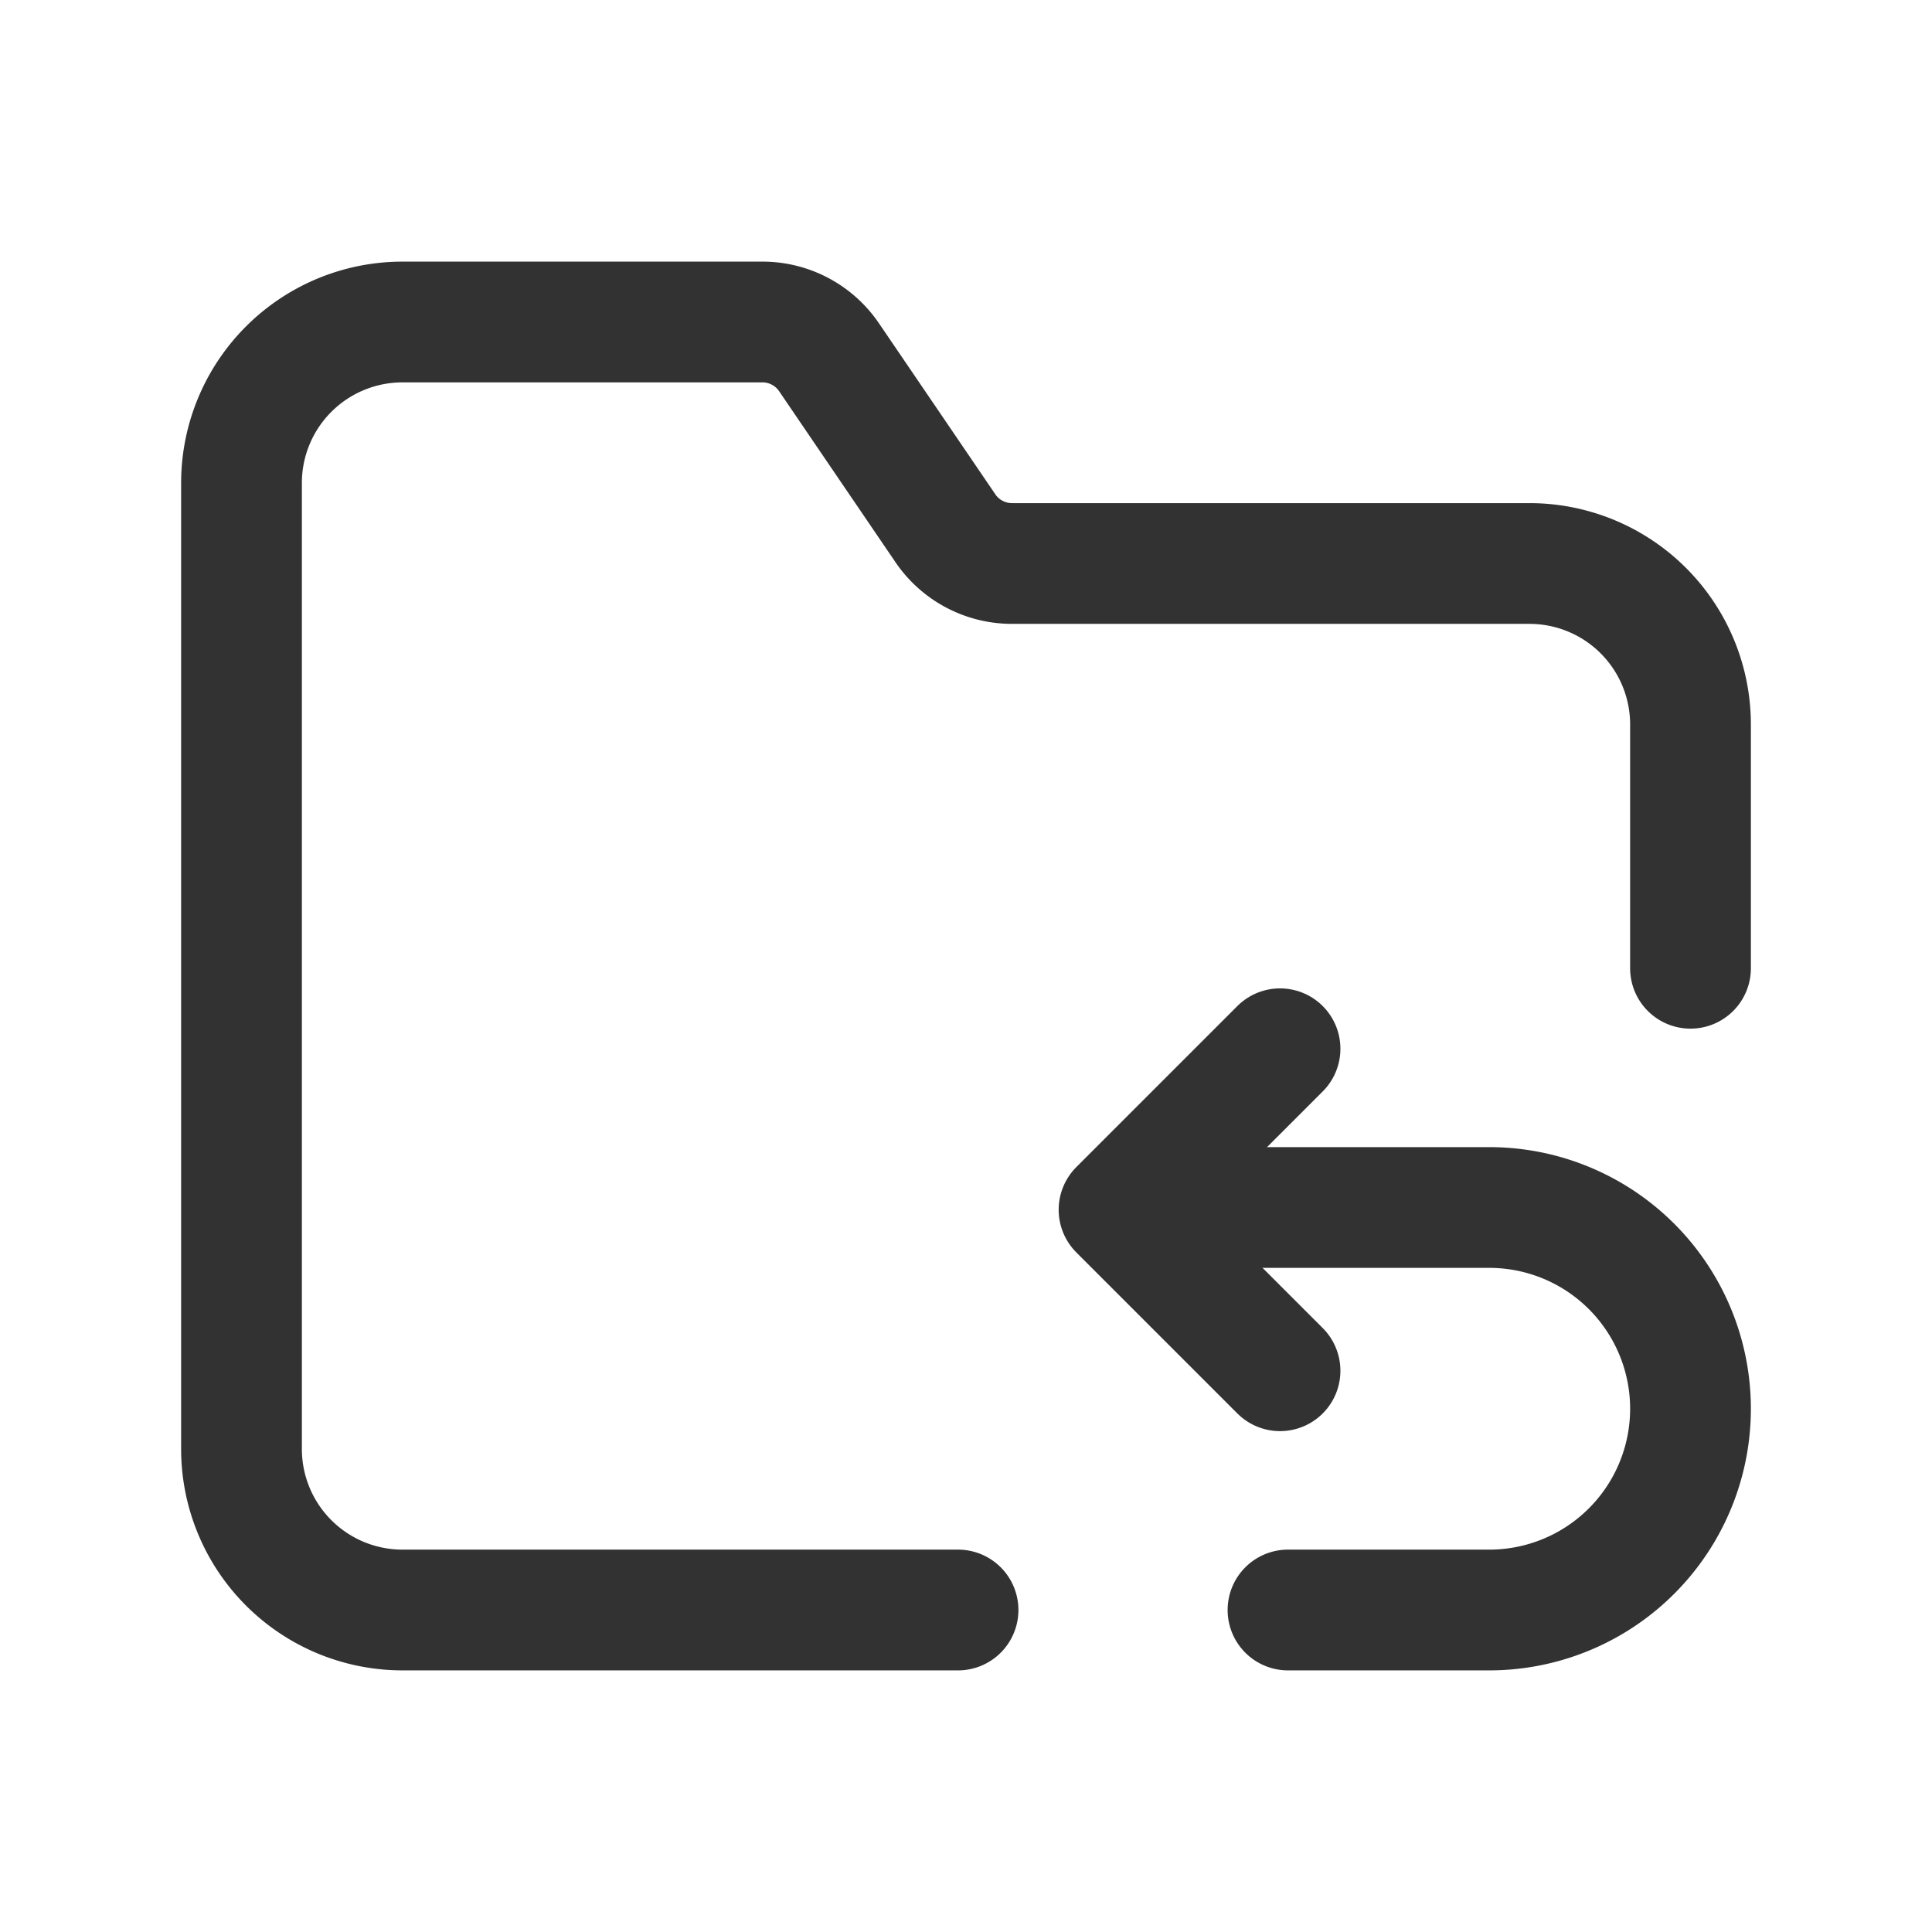 <svg xmlns="http://www.w3.org/2000/svg" viewBox="0 0 24 24"><path d="M0,0H24V24H0Z" fill="none"/><path d="M15.901,13.028l-2,2,2,2" fill="none" stroke="#323232" stroke-linecap="round" stroke-linejoin="round" stroke-width="1.5"/><path d="M11.901,20H5a2,2,0,0,1-2-2V6A2,2,0,0,1,5,4H9.471a1,1,0,0,1,.827.437l1.446,2.125A1,1,0,0,0,12.57,7H19a2,2,0,0,1,2,2v3.028" fill="none" stroke="#323232" stroke-linecap="round" stroke-linejoin="round" stroke-width="1.5"/><path d="M16,20h2.5A2.5,2.5,0,0,0,21,17.5h0A2.5,2.5,0,0,0,18.5,15H14" fill="none" stroke="#323232" stroke-linecap="round" stroke-linejoin="round" stroke-width="1.5"/></svg>